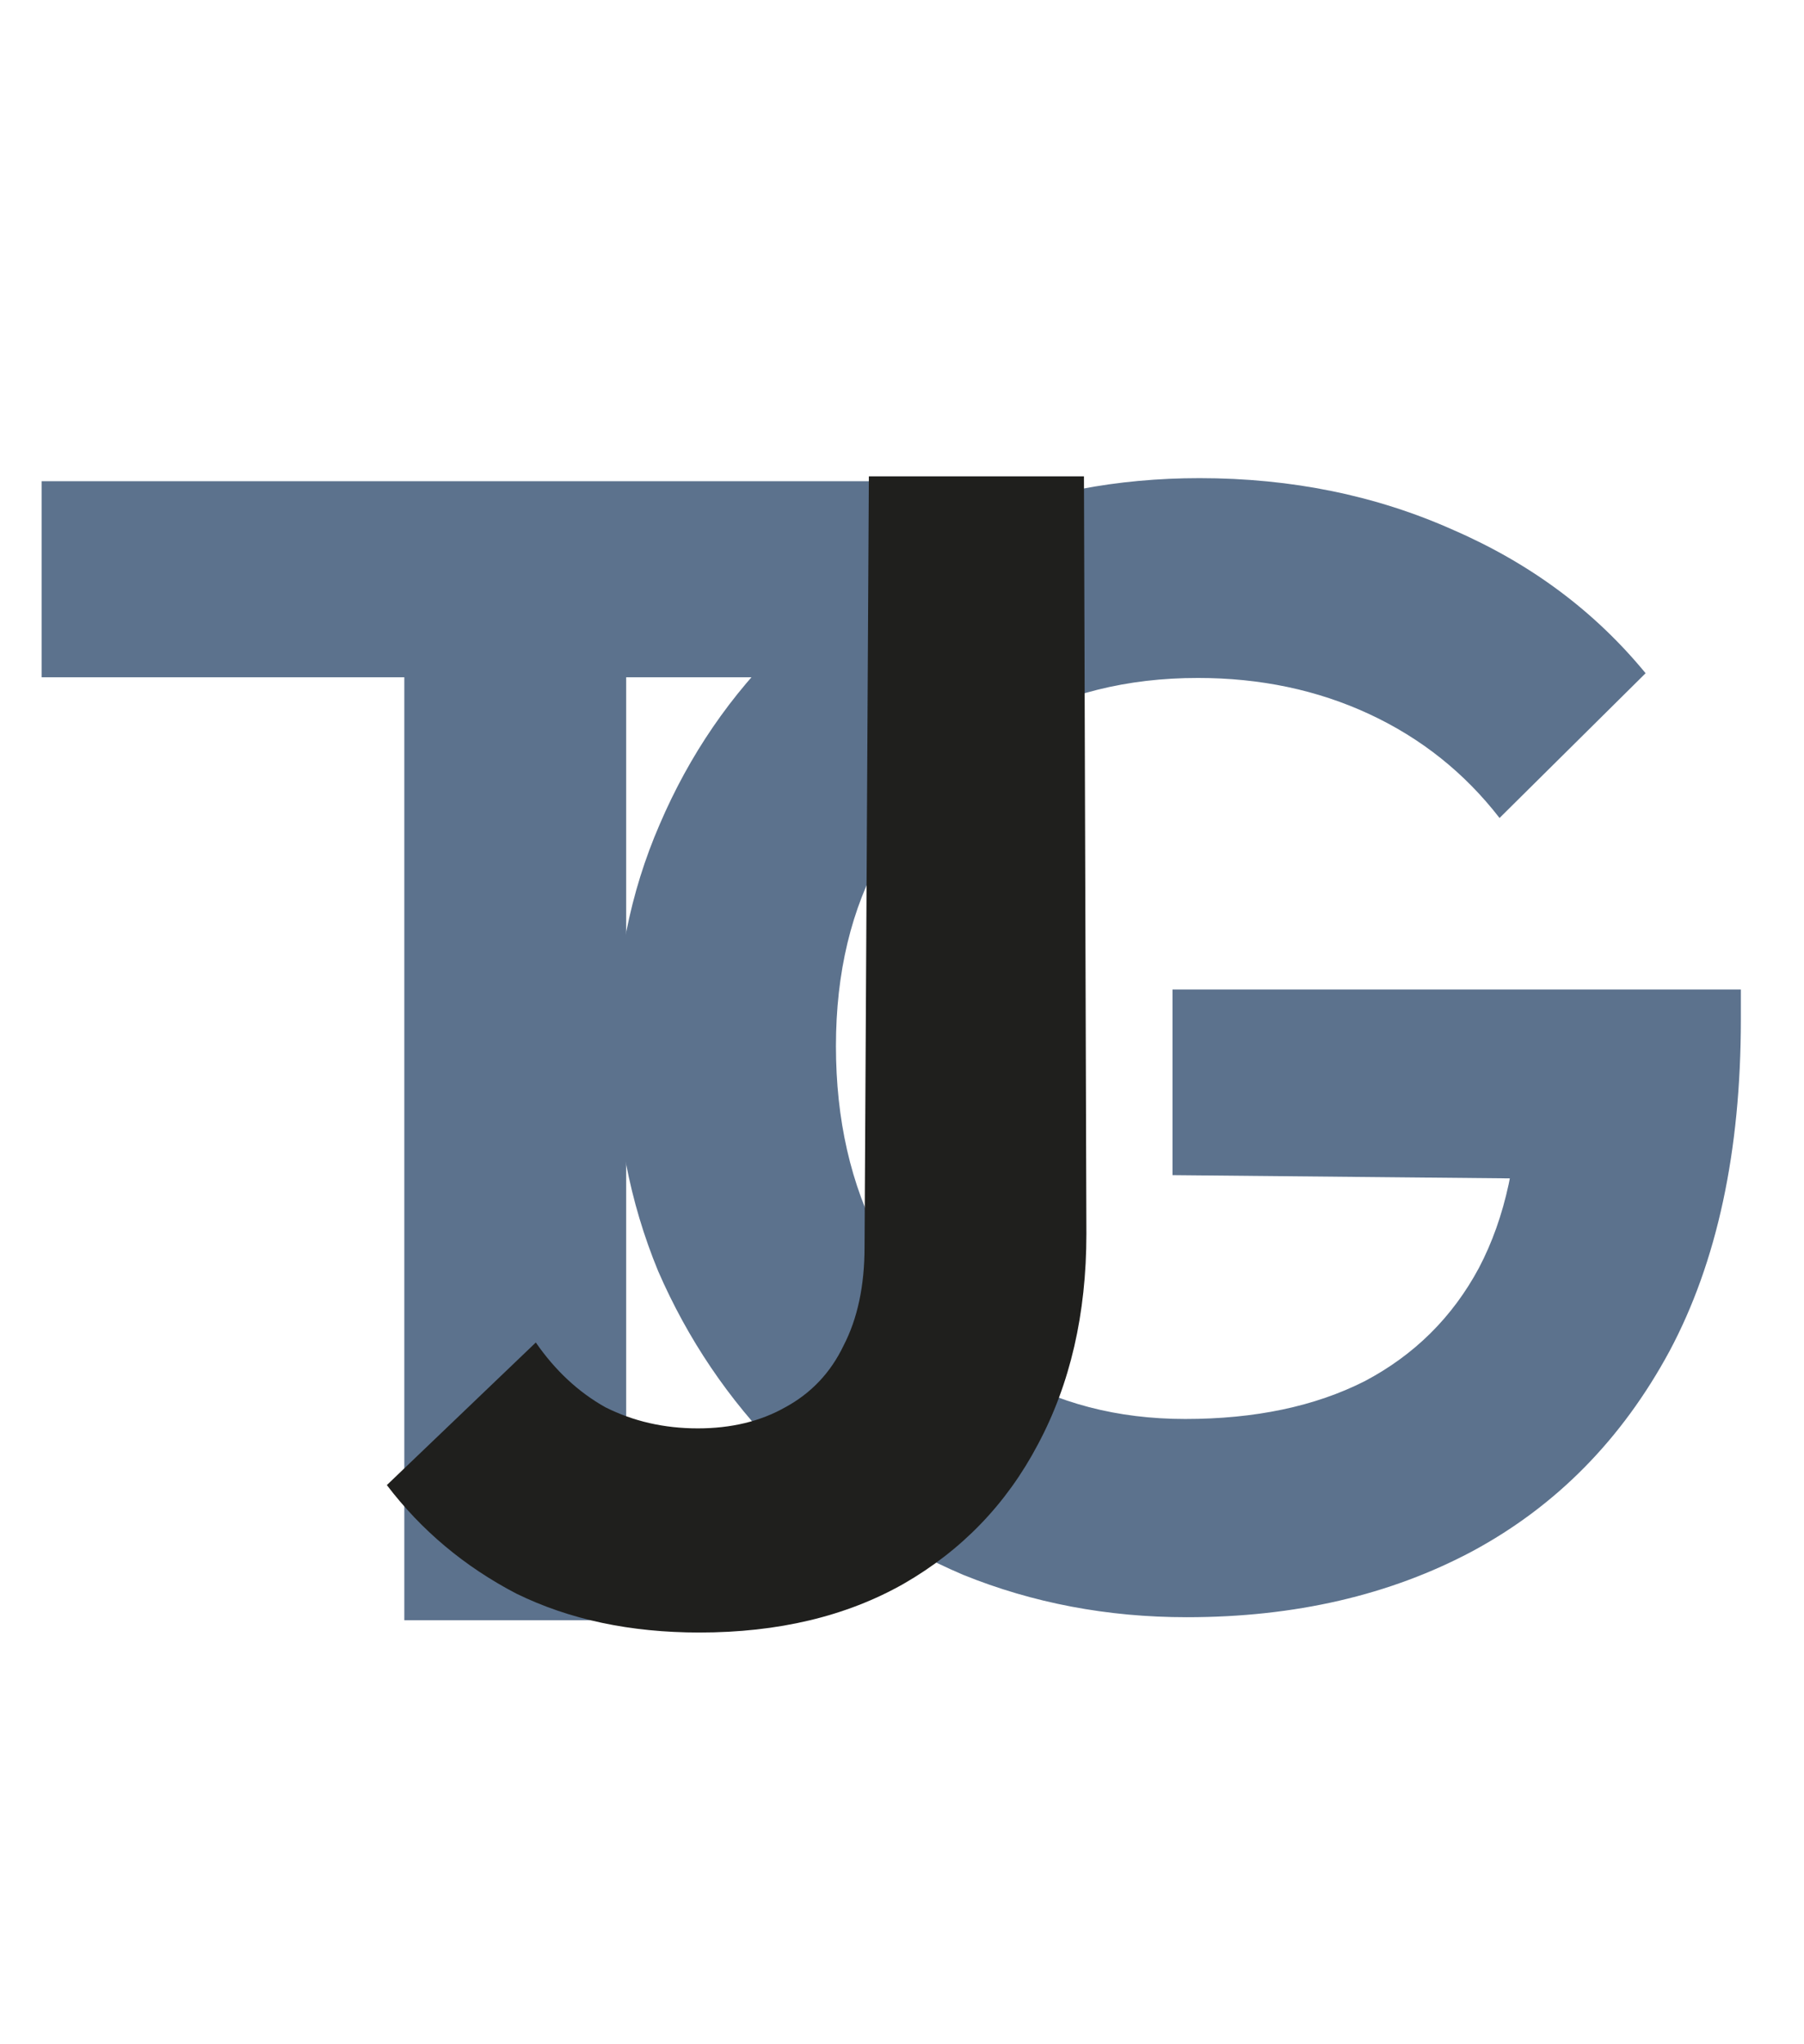 <svg width="151" height="171" viewBox="0 0 151 171" fill="none" xmlns="http://www.w3.org/2000/svg">
<path d="M33.843 135.542V42.289H52.413V135.542H33.843ZM3.482 56.657V40.256H82.774V56.657H3.482Z" fill="#5C728D"/>
<path d="M99.338 135.29C92.694 135.29 86.448 134.105 80.602 131.736C74.843 129.279 69.749 125.857 65.32 121.47C60.979 117.083 57.568 112.038 55.088 106.334C52.696 100.543 51.5 94.314 51.5 87.645C51.5 80.889 52.74 74.659 55.221 68.956C57.701 63.164 61.156 58.119 65.586 53.82C70.015 49.432 75.198 46.054 81.133 43.685C87.069 41.228 93.491 40 100.401 40C108.108 40 115.195 41.448 121.663 44.343C128.13 47.151 133.489 51.144 137.742 56.32L125.516 68.429C122.593 64.656 118.961 61.761 114.62 59.742C110.279 57.724 105.495 56.715 100.268 56.715C94.333 56.715 89.062 58.031 84.455 60.664C79.937 63.208 76.394 66.806 73.825 71.456C71.255 76.019 69.971 81.371 69.971 87.513C69.971 93.656 71.211 99.096 73.692 103.834C76.261 108.484 79.716 112.126 84.056 114.758C88.486 117.39 93.535 118.706 99.205 118.706C105.052 118.706 110.058 117.653 114.221 115.548C118.385 113.354 121.574 110.195 123.789 106.071C126.004 101.86 127.111 96.727 127.111 90.672L138.938 98.701L98.142 98.306V82.775H145.715V85.276C145.715 96.332 143.721 105.588 139.735 113.047C135.748 120.417 130.256 125.989 123.257 129.762C116.347 133.447 108.374 135.29 99.338 135.29Z" fill="#5C728D"/>
<path d="M58.539 136.57C52.756 136.57 47.651 135.486 43.223 133.317C38.886 131.058 35.271 128.031 32.38 124.236L44.849 112.308C46.476 114.658 48.419 116.465 50.678 117.73C53.027 118.905 55.602 119.492 58.404 119.492C61.205 119.492 63.645 118.905 65.723 117.73C67.892 116.555 69.518 114.839 70.602 112.58C71.777 110.32 72.365 107.564 72.365 104.311L72.726 39.849H90.73L90.934 103.227C90.934 109.914 89.578 115.787 86.868 120.848C84.247 125.817 80.497 129.703 75.618 132.504C70.828 135.215 65.135 136.57 58.539 136.57Z" fill="#1F1F1D"/>
</svg>
